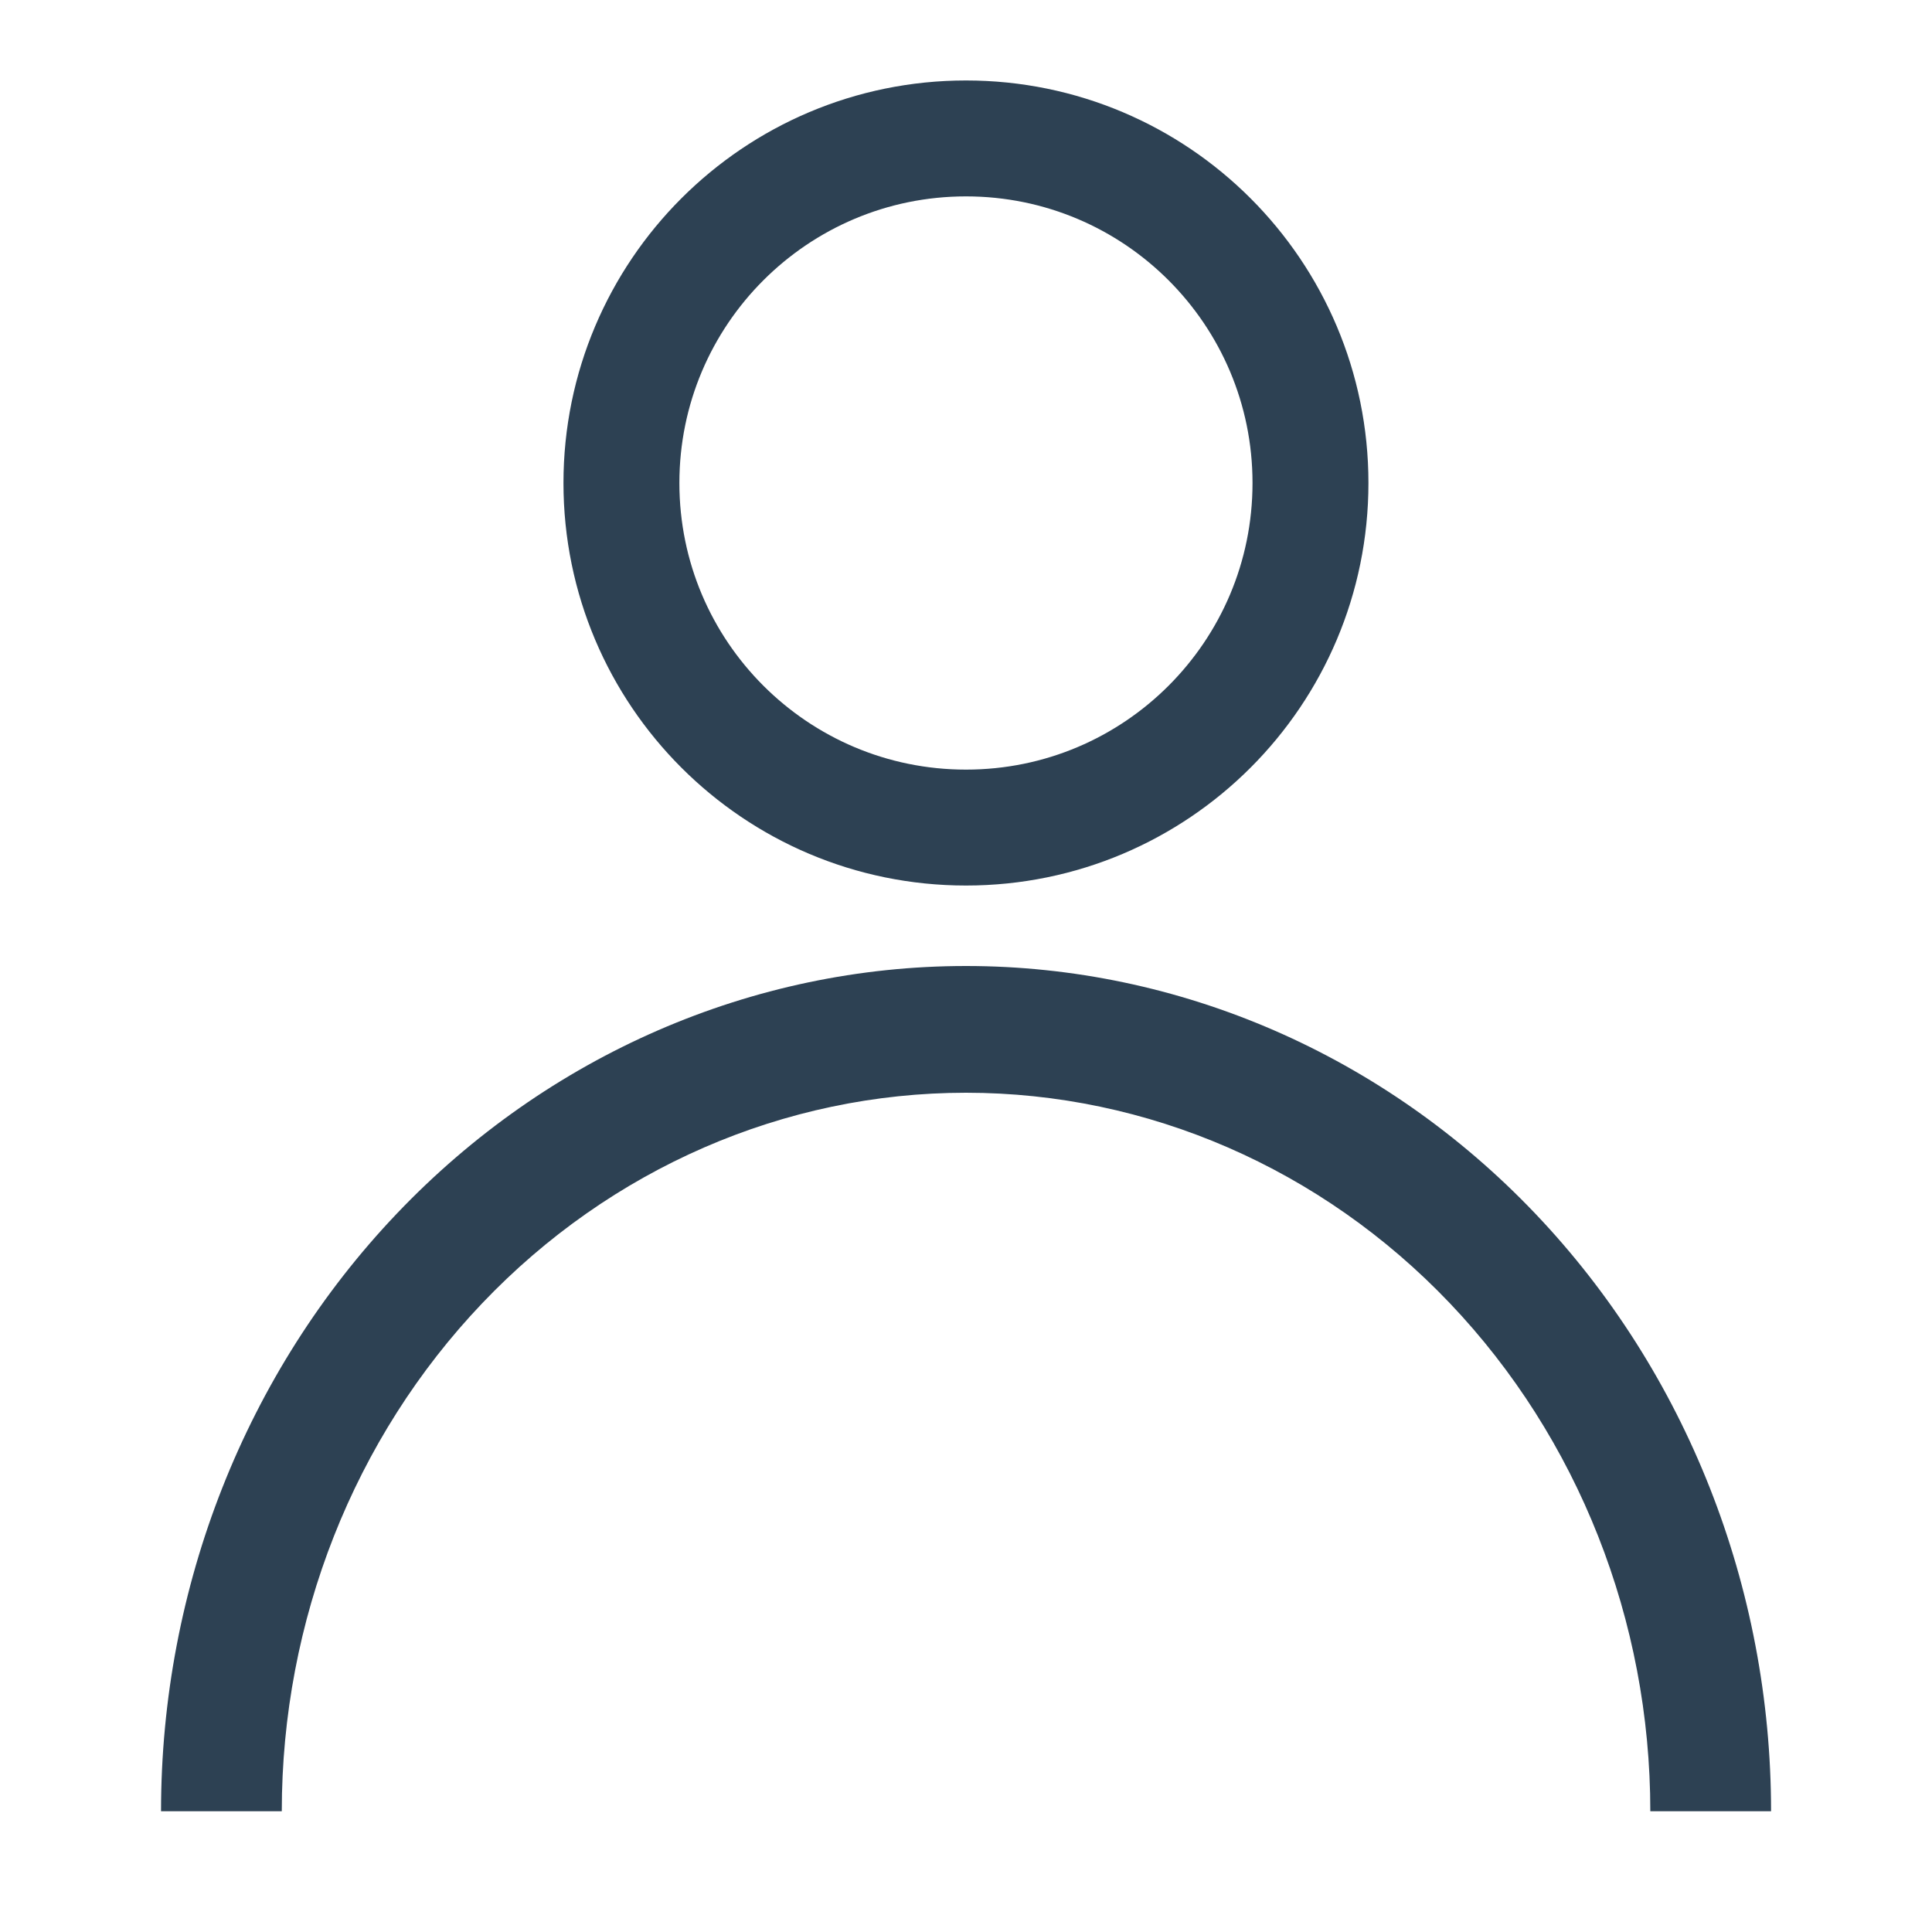 <svg width="20" height="20" viewBox="0 0 20 20" fill="none" xmlns="http://www.w3.org/2000/svg">
<g clip-path="url(#clip0_1_269)">
<path d="M18.334 18.75C18.334 16.429 17.456 14.204 15.893 12.563C14.33 10.922 12.21 10 10 10C7.79 10 5.671 10.922 4.108 12.563C2.545 14.204 1.667 16.429 1.667 18.75H2.917C2.917 16.777 3.663 14.886 4.992 13.491C6.32 12.096 8.122 11.312 10 11.312C11.879 11.312 13.681 12.096 15.009 13.491C16.337 14.886 17.084 16.777 17.084 18.75H18.334Z" fill="#2D4153"/>
<path d="M13.566 5C13.566 6.97 11.97 8.567 10 8.567C8.03 8.567 6.433 6.97 6.433 5C6.433 3.03 8.03 1.433 10 1.433C11.97 1.433 13.566 3.03 13.566 5Z" stroke="#2D4153" stroke-width="1.2"/>
</g>
<defs>
<clipPath id="clip0_1_269">
<rect width="20" height="20" fill="white"/>
</clipPath>
</defs>
</svg>
